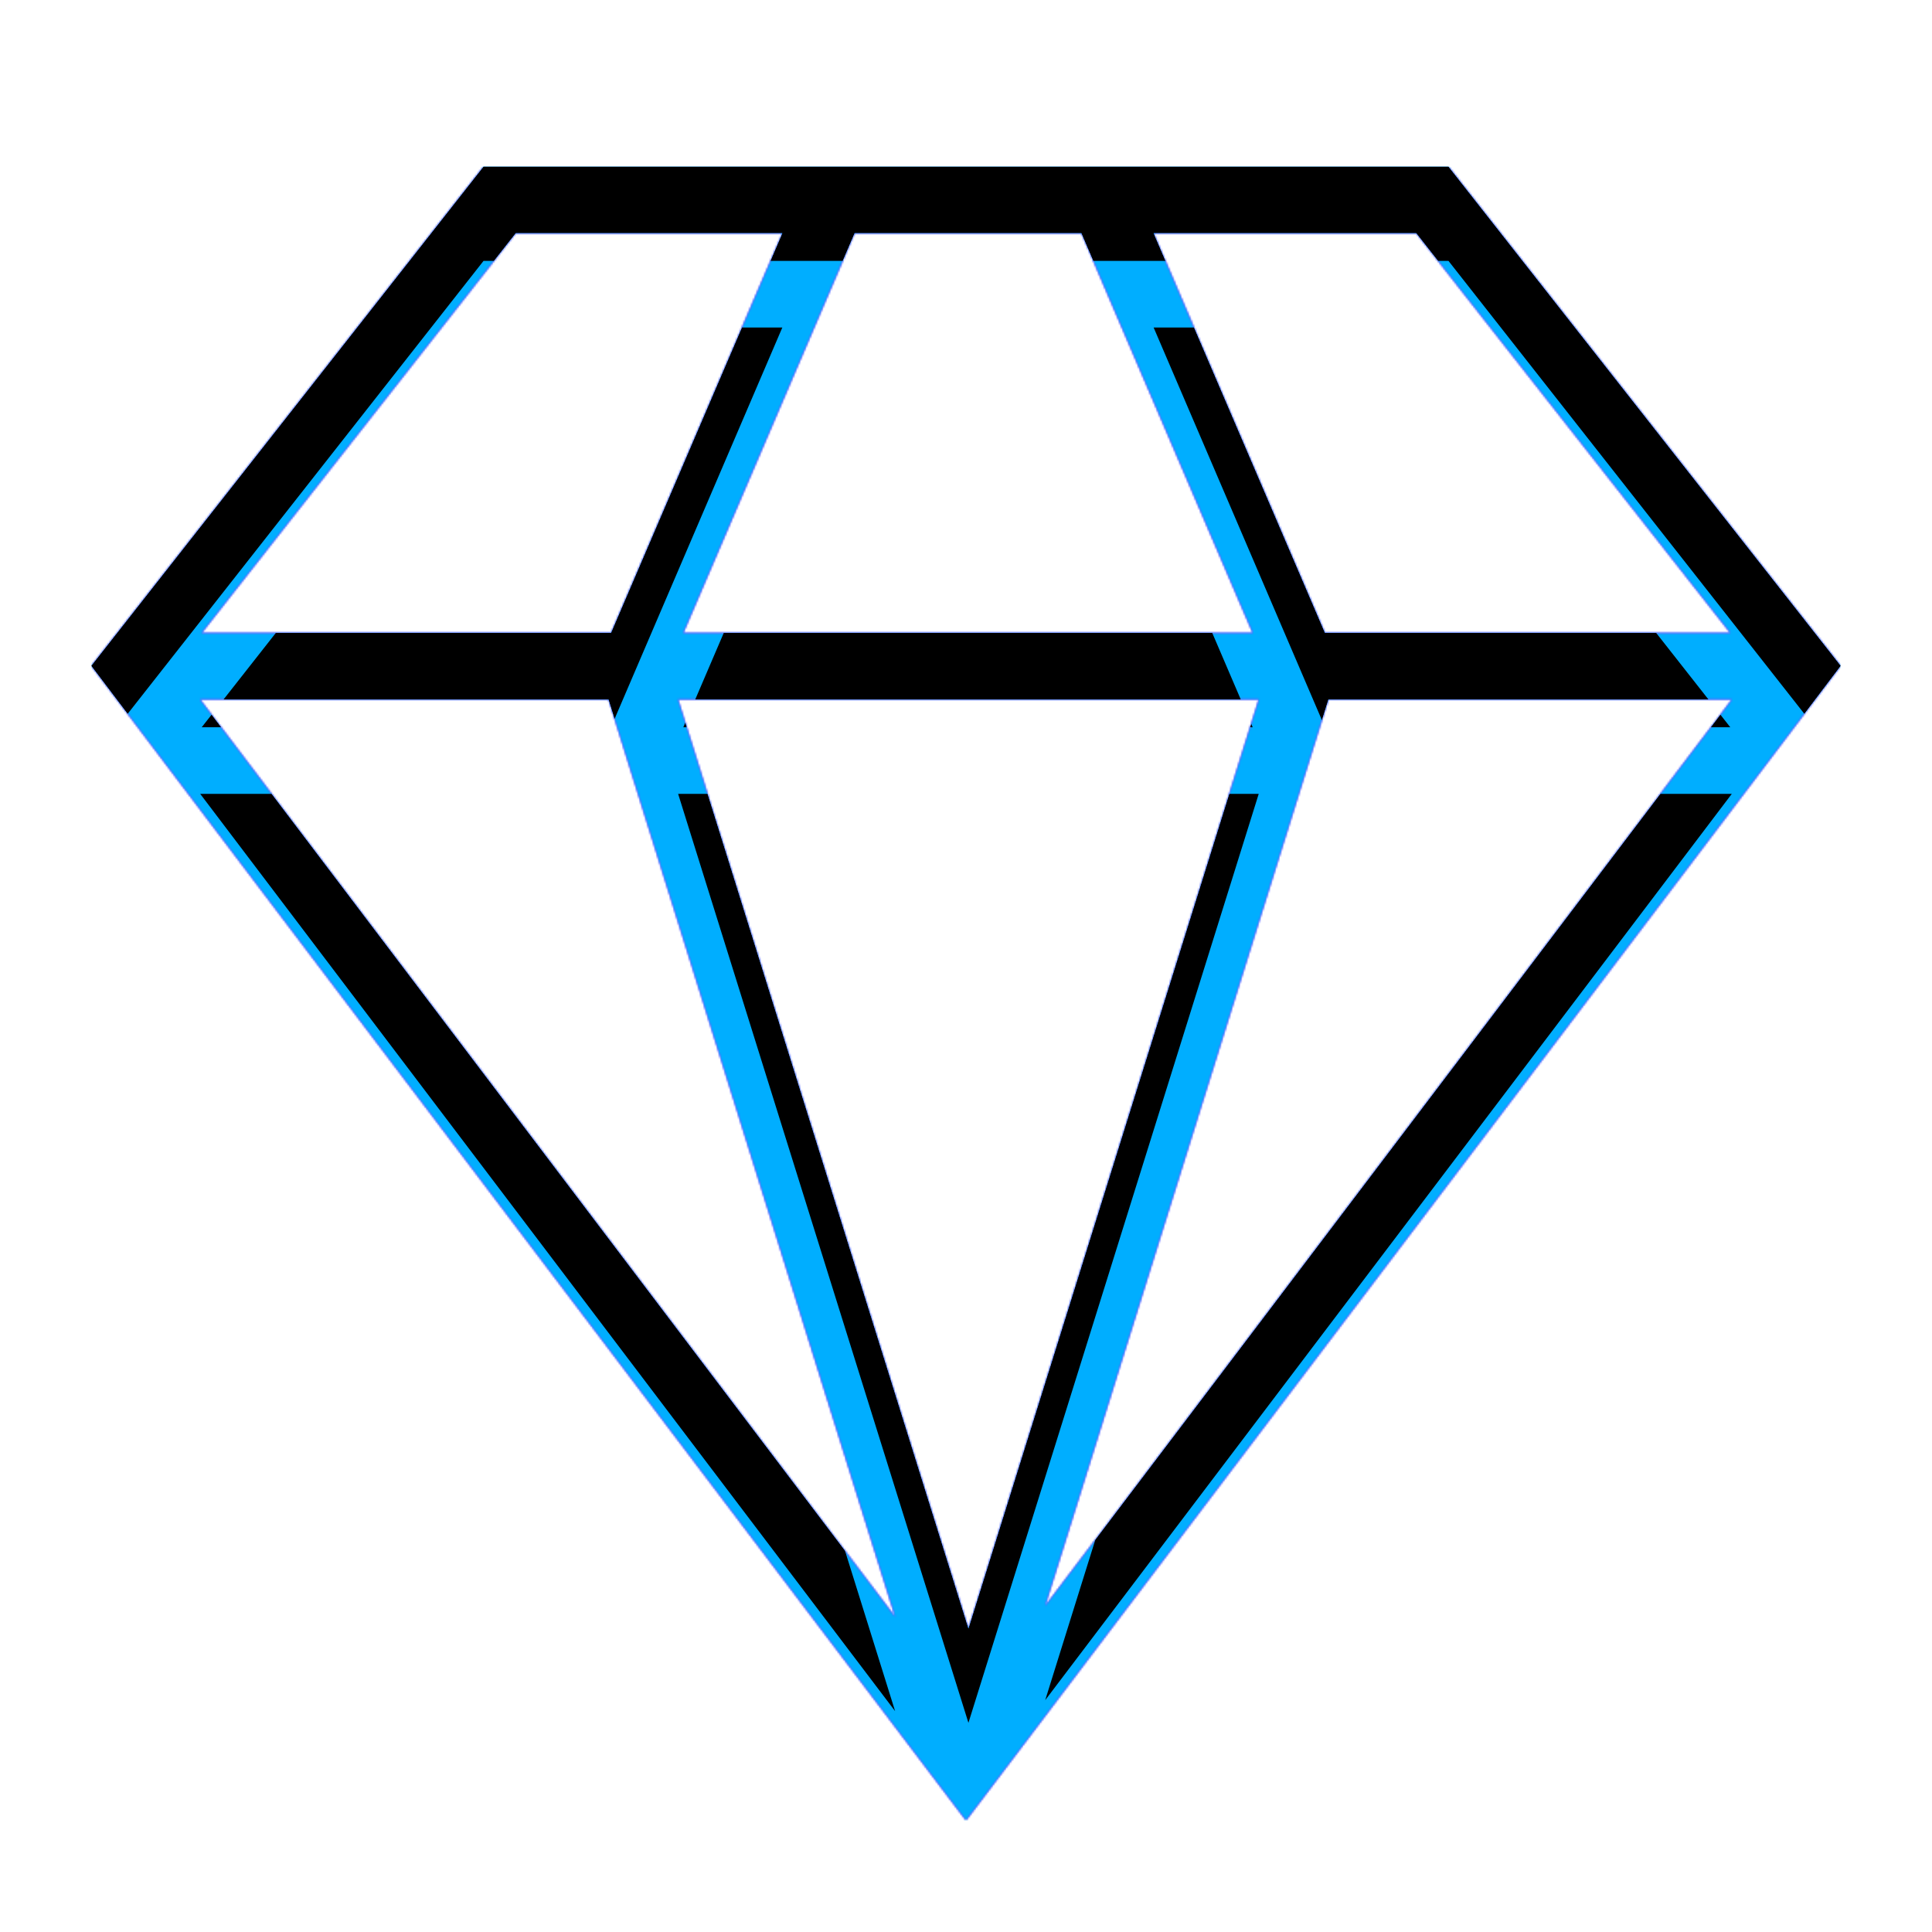 <svg version="1.1" xmlns="http://www.w3.org/2000/svg" xmlns:xlink="http://www.w3.org/1999/xlink" viewBox="0,0,1024,1024">
	<!-- Color names: color-1, color-2, color-3 -->
	<desc>diamond icon - Licensed under Iconfu Standard License v1.0 (https://www.iconfu.com/iconfu_standard_license) - Incors GmbH</desc>
	<defs>
		<clipPath id="clip-ginj0up6">
			<path d="M256.28,88.28h511.44l207.92,264.63l-463.64,612l-463.64,-612zM106.11,370.76l368.32,486.19l-151.92,-486.19zM553.98,851.12l363.91,-480.36h-213.8zM359.42,370.76l153.87,492.37l153.86,-492.37zM273.37,123.59l-166.45,211.86h216.93l90.8,-211.86zM750.63,123.59h-139.18l90.8,211.86h214.83zM573.14,123.59h-120.16l-90.8,211.86h301.76z"/>
		</clipPath>
		<radialGradient cx="0" cy="0" r="1448.15" id="color-hSXBfiKm" gradientUnits="userSpaceOnUse">
			<stop offset="0.08" stop-color="#000000"/>
			<stop offset="1" stop-color="#ffffff"/>
		</radialGradient>
		<linearGradient x1="0" y1="1024" x2="1024" y2="0" id="color-ymLUvmzx" gradientUnits="userSpaceOnUse">
			<stop offset="0.2" stop-color="#000000"/>
			<stop offset="0.8" stop-color="#ffffff"/>
		</linearGradient>
		<radialGradient cx="0" cy="0" r="1448.15" id="color-Zbj2DfHs" gradientUnits="userSpaceOnUse">
			<stop offset="0.08" stop-color="#ffffff"/>
			<stop offset="1" stop-color="#000000"/>
		</radialGradient>
		<filter id="filter-itMESj8V" color-interpolation-filters="sRGB">
			<feOffset/>
		</filter>
		<filter id="filter-PV1zfyZ5" x="0%" y="0%" width="100%" height="100%" color-interpolation-filters="sRGB">
			<feColorMatrix values="1 0 0 0 0 0 1 0 0 0 0 0 1 0 0 0 0 0 0.05 0" in="SourceGraphic"/>
			<feOffset dy="20"/>
			<feGaussianBlur stdDeviation="11" result="blur0"/>
			<feColorMatrix values="1 0 0 0 0 0 1 0 0 0 0 0 1 0 0 0 0 0 0.07 0" in="SourceGraphic"/>
			<feOffset dy="30"/>
			<feGaussianBlur stdDeviation="20" result="blur1"/>
			<feMerge>
				<feMergeNode in="blur0"/>
				<feMergeNode in="blur1"/>
			</feMerge>
		</filter>
		<mask id="mask-GIt80hxT">
			<rect fill="url(#color-hSXBfiKm)" x="48.36" y="88.28" width="927.28" height="876.63"/>
		</mask>
		<mask id="mask-HbCbv2F6">
			<path d="M256.28,88.28h511.44l207.92,264.63l-463.64,612l-463.64,-612zM106.11,370.76l368.32,486.19l-151.92,-486.19zM553.98,851.12l363.91,-480.36h-213.8zM359.42,370.76l153.87,492.37l153.86,-492.37zM273.37,123.59l-166.45,211.86h216.93l90.8,-211.86zM750.63,123.59h-139.18l90.8,211.86h214.83zM573.14,123.59h-120.16l-90.8,211.86h301.76z" fill="#ffffff"/>
		</mask>
		<mask id="mask-UKEBzQoc">
			<path d="M256.28,88.28h511.44l207.92,264.63l-463.64,612l-463.64,-612zM106.11,370.76l368.32,486.19l-151.92,-486.19zM553.98,851.12l363.91,-480.36h-213.8zM359.42,370.76l153.87,492.37l153.86,-492.37zM273.37,123.59l-166.45,211.86h216.93l90.8,-211.86zM750.63,123.59h-139.18l90.8,211.86h214.83zM573.14,123.59h-120.16l-90.8,211.86h301.76z" fill="url(#color-Zbj2DfHs)"/>
		</mask>
		<mask id="mask-VfxFVNMR">
			<rect fill="url(#color-ymLUvmzx)" x="48.36" y="88.28" width="927.28" height="876.63"/>
		</mask>
	</defs>
	<g fill="none" fill-rule="nonzero" style="mix-blend-mode: normal">
		<g mask="url(#mask-HbCbv2F6)">
			<g color="#00aeff" class="color-2">
				<rect x="48.36" y="88.28" width="927.28" height="876.63" fill="currentColor"/>
			</g>
			<g color="#a800ff" class="color-3" mask="url(#mask-VfxFVNMR)">
				<rect x="48.36" y="88.28" width="927.28" height="876.63" fill="currentColor"/>
			</g>
		</g>
		<g filter="url(#filter-itMESj8V)" mask="url(#mask-UKEBzQoc)">
			<g color="#48f1cf" class="color-1">
				<rect x="48.36" y="88.28" width="927.28" height="876.63" fill="currentColor"/>
			</g>
			<g color="#00aeff" class="color-2" mask="url(#mask-GIt80hxT)">
				<rect x="48.36" y="88.28" width="927.28" height="876.63" fill="currentColor"/>
			</g>
		</g>
		<g clip-path="url(#clip-ginj0up6)">
			<path d="M-44.64,1007.91v-1062.63h1113.28v1062.63zM48.36,352.91l463.64,612l463.64,-612l-207.92,-264.63h-511.44zM322.51,370.76l151.92,486.19l-368.32,-486.19zM704.09,370.76h213.8l-363.91,480.36zM667.15,370.76l-153.86,492.37l-153.87,-492.37zM414.65,123.59l-90.8,211.86h-216.93l166.45,-211.86zM917.08,335.45h-214.83l-90.8,-211.86h139.18zM663.94,335.45h-301.76l90.8,-211.86h120.16z" fill="#000000" fill-opacity="1" filter="url(#filter-PV1zfyZ5)"/>
		</g>
	</g>
</svg>